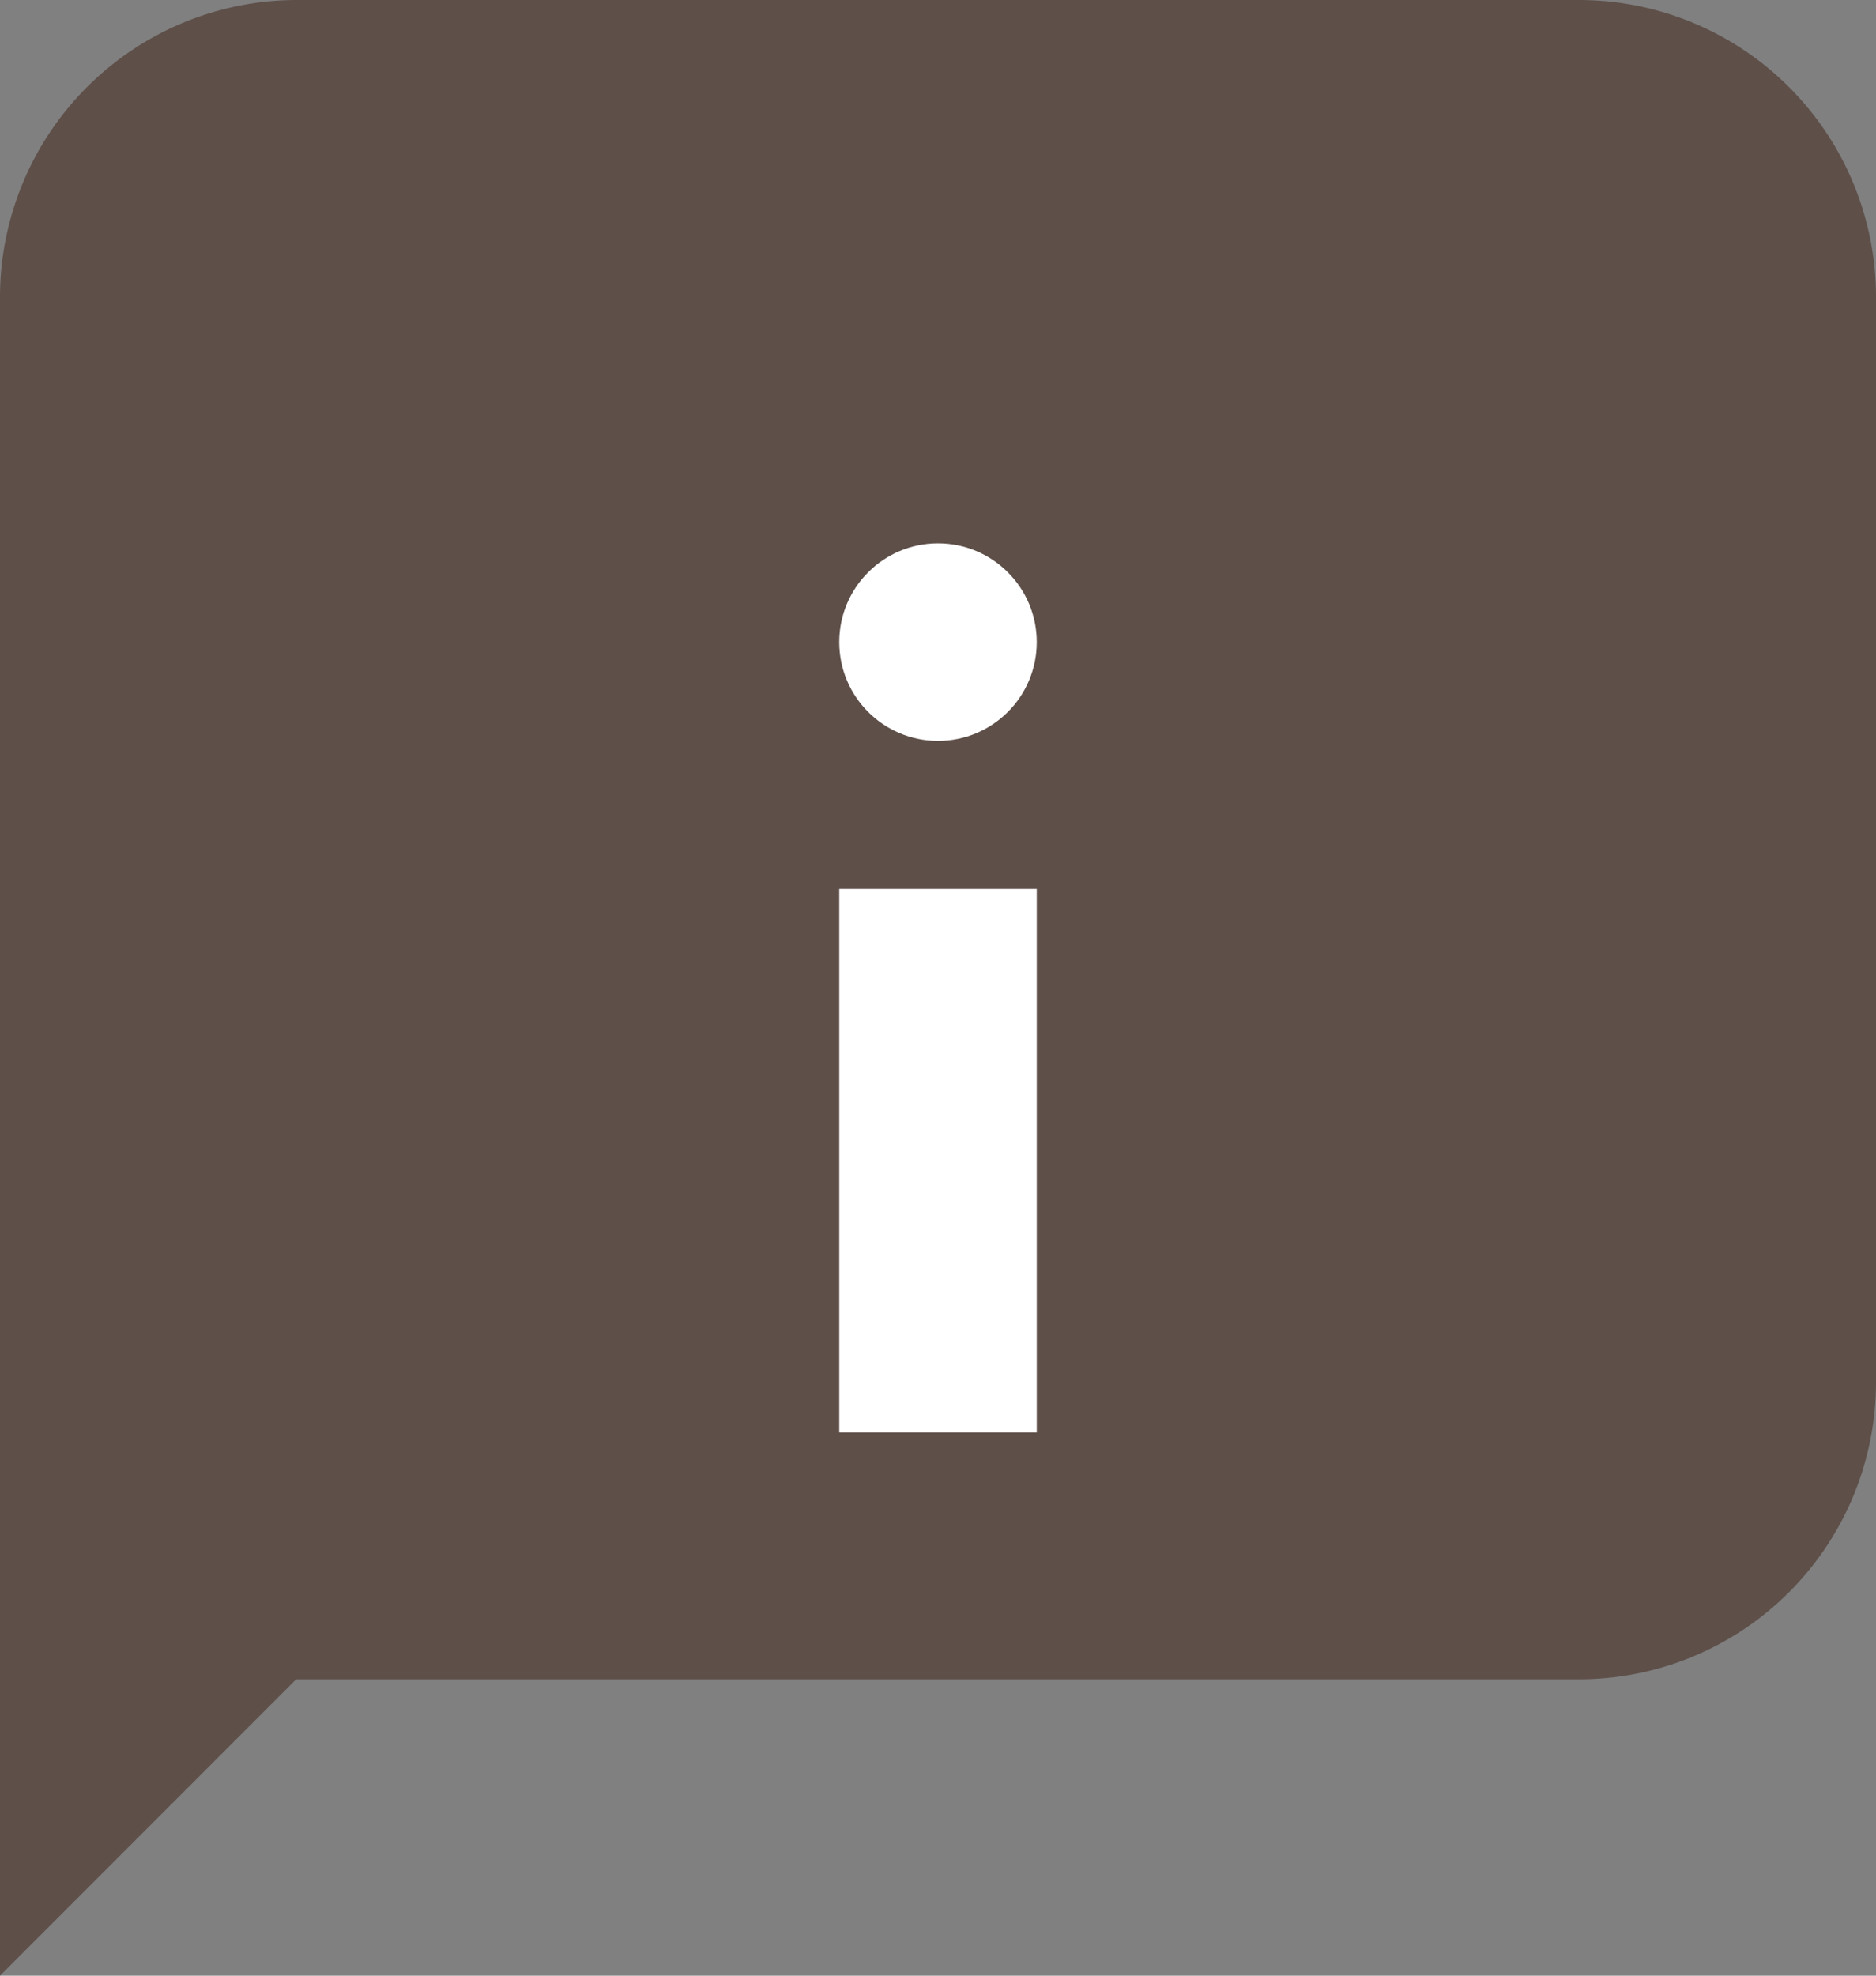 <svg xmlns="http://www.w3.org/2000/svg" width="25" height="26.316" viewBox="0 0 25 26.316">
  <rect x="0" y="0" width="25" height="26.316" fill="#808080" stroke="none"/>
  <g id="gui_about_icon_157266" transform="translate(-1.3 -1)">
    <path id="Path_8" data-name="Path 8" d="M22.353,23.368H5.247L1.3,27.316V4.947A3.959,3.959,0,0,1,5.247,1H22.353A3.959,3.959,0,0,1,26.3,4.947V19.421A3.959,3.959,0,0,1,22.353,23.368Z" fill="#5e4f49"/>
    <g id="Group_10" data-name="Group 10" transform="translate(12.484 8.237)">
      <path id="Path_9" data-name="Path 9" d="M6.6,6H9.232v7.237H6.6Z" transform="translate(-6.6 -1.395)" fill="#fff"/>
      <circle id="Ellipse_2" data-name="Ellipse 2" cx="1.316" cy="1.316" r="1.316" transform="translate(0)" fill="#fff"/>
    </g>
  </g>
</svg>
